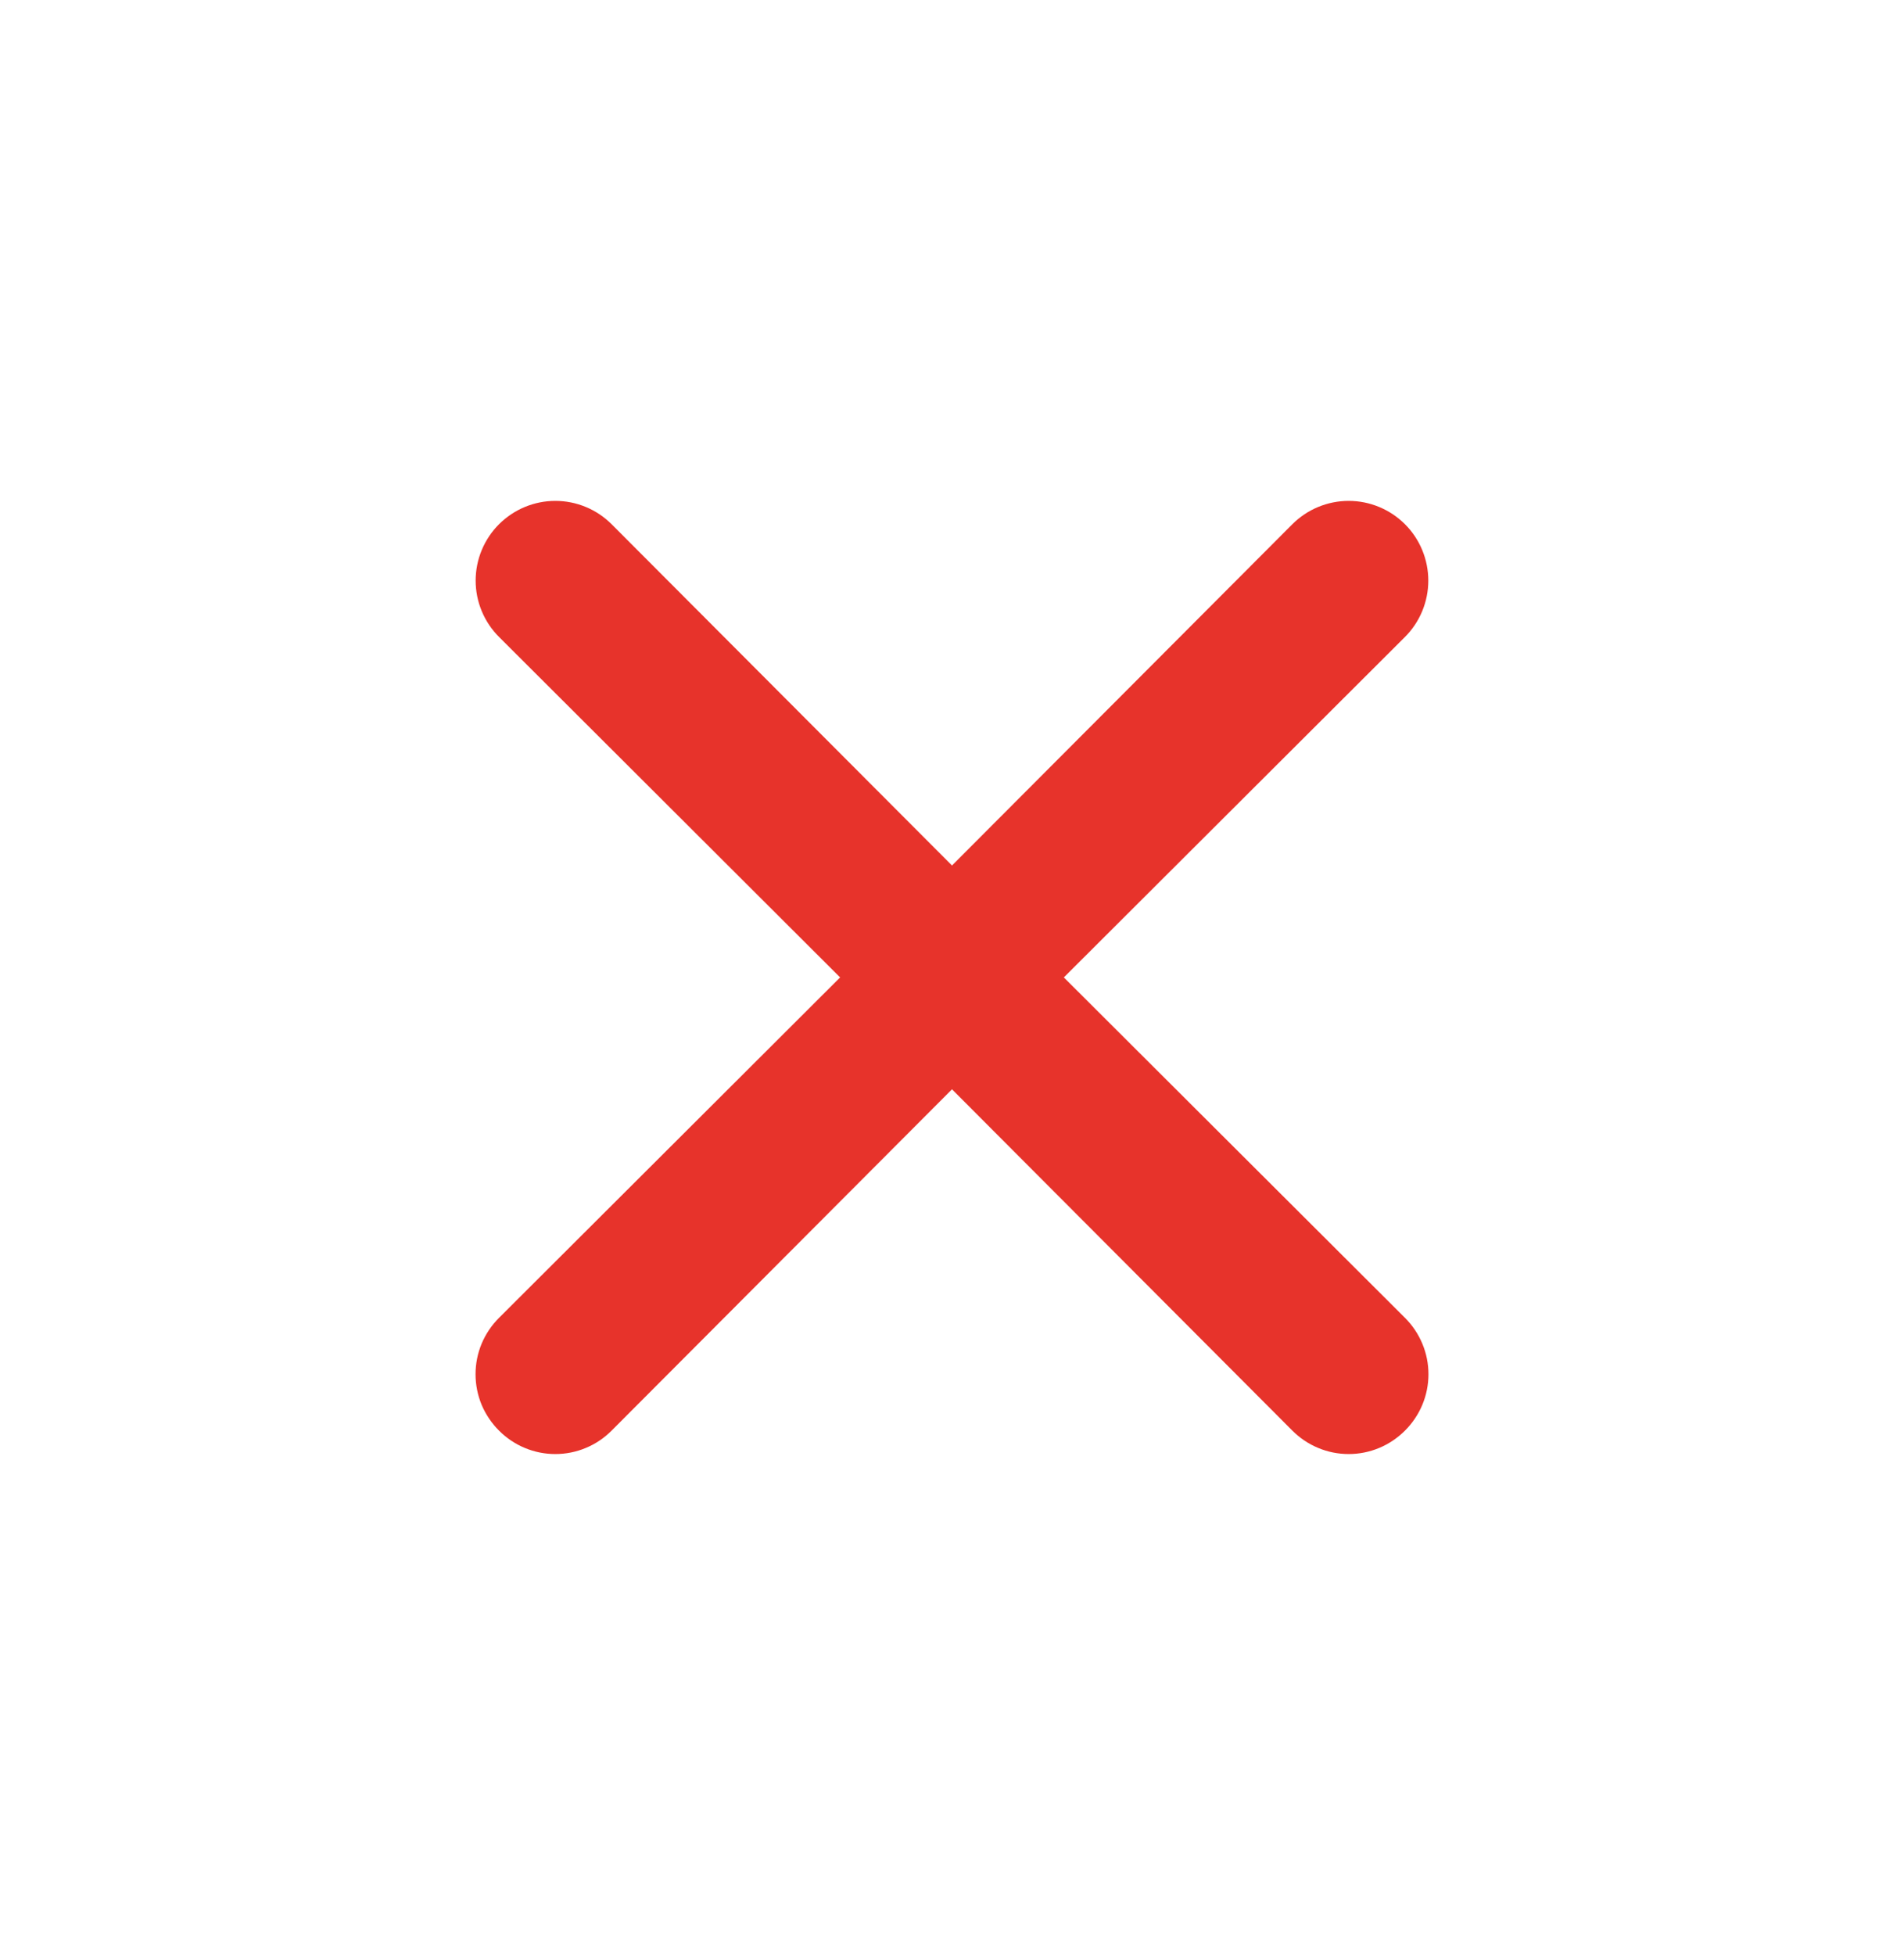 <svg width="38" height="39" viewBox="0 0 38 39" fill="none" xmlns="http://www.w3.org/2000/svg">
<path d="M21.232 19.5L28.041 12.707C28.339 12.409 28.506 12.005 28.506 11.583C28.506 11.162 28.339 10.757 28.041 10.459C27.743 10.161 27.338 9.993 26.917 9.993C26.495 9.993 26.09 10.161 25.792 10.459L19 17.267L12.207 10.459C11.909 10.161 11.505 9.993 11.083 9.993C10.662 9.993 10.257 10.161 9.959 10.459C9.661 10.757 9.493 11.162 9.493 11.583C9.493 12.005 9.661 12.409 9.959 12.707L16.767 19.5L9.959 26.292C9.811 26.44 9.693 26.615 9.612 26.808C9.532 27.001 9.491 27.207 9.491 27.417C9.491 27.626 9.532 27.832 9.612 28.026C9.693 28.218 9.811 28.393 9.959 28.541C10.106 28.689 10.281 28.807 10.474 28.887C10.667 28.968 10.874 29.009 11.083 29.009C11.292 29.009 11.499 28.968 11.692 28.887C11.885 28.807 12.06 28.689 12.207 28.541L19 21.732L25.792 28.541C25.94 28.689 26.115 28.807 26.308 28.887C26.501 28.968 26.707 29.009 26.917 29.009C27.126 29.009 27.332 28.968 27.526 28.887C27.718 28.807 27.893 28.689 28.041 28.541C28.189 28.393 28.307 28.218 28.387 28.026C28.468 27.832 28.509 27.626 28.509 27.417C28.509 27.207 28.468 27.001 28.387 26.808C28.307 26.615 28.189 26.44 28.041 26.292L21.232 19.5Z" fill="#E7332B"/>
</svg>
